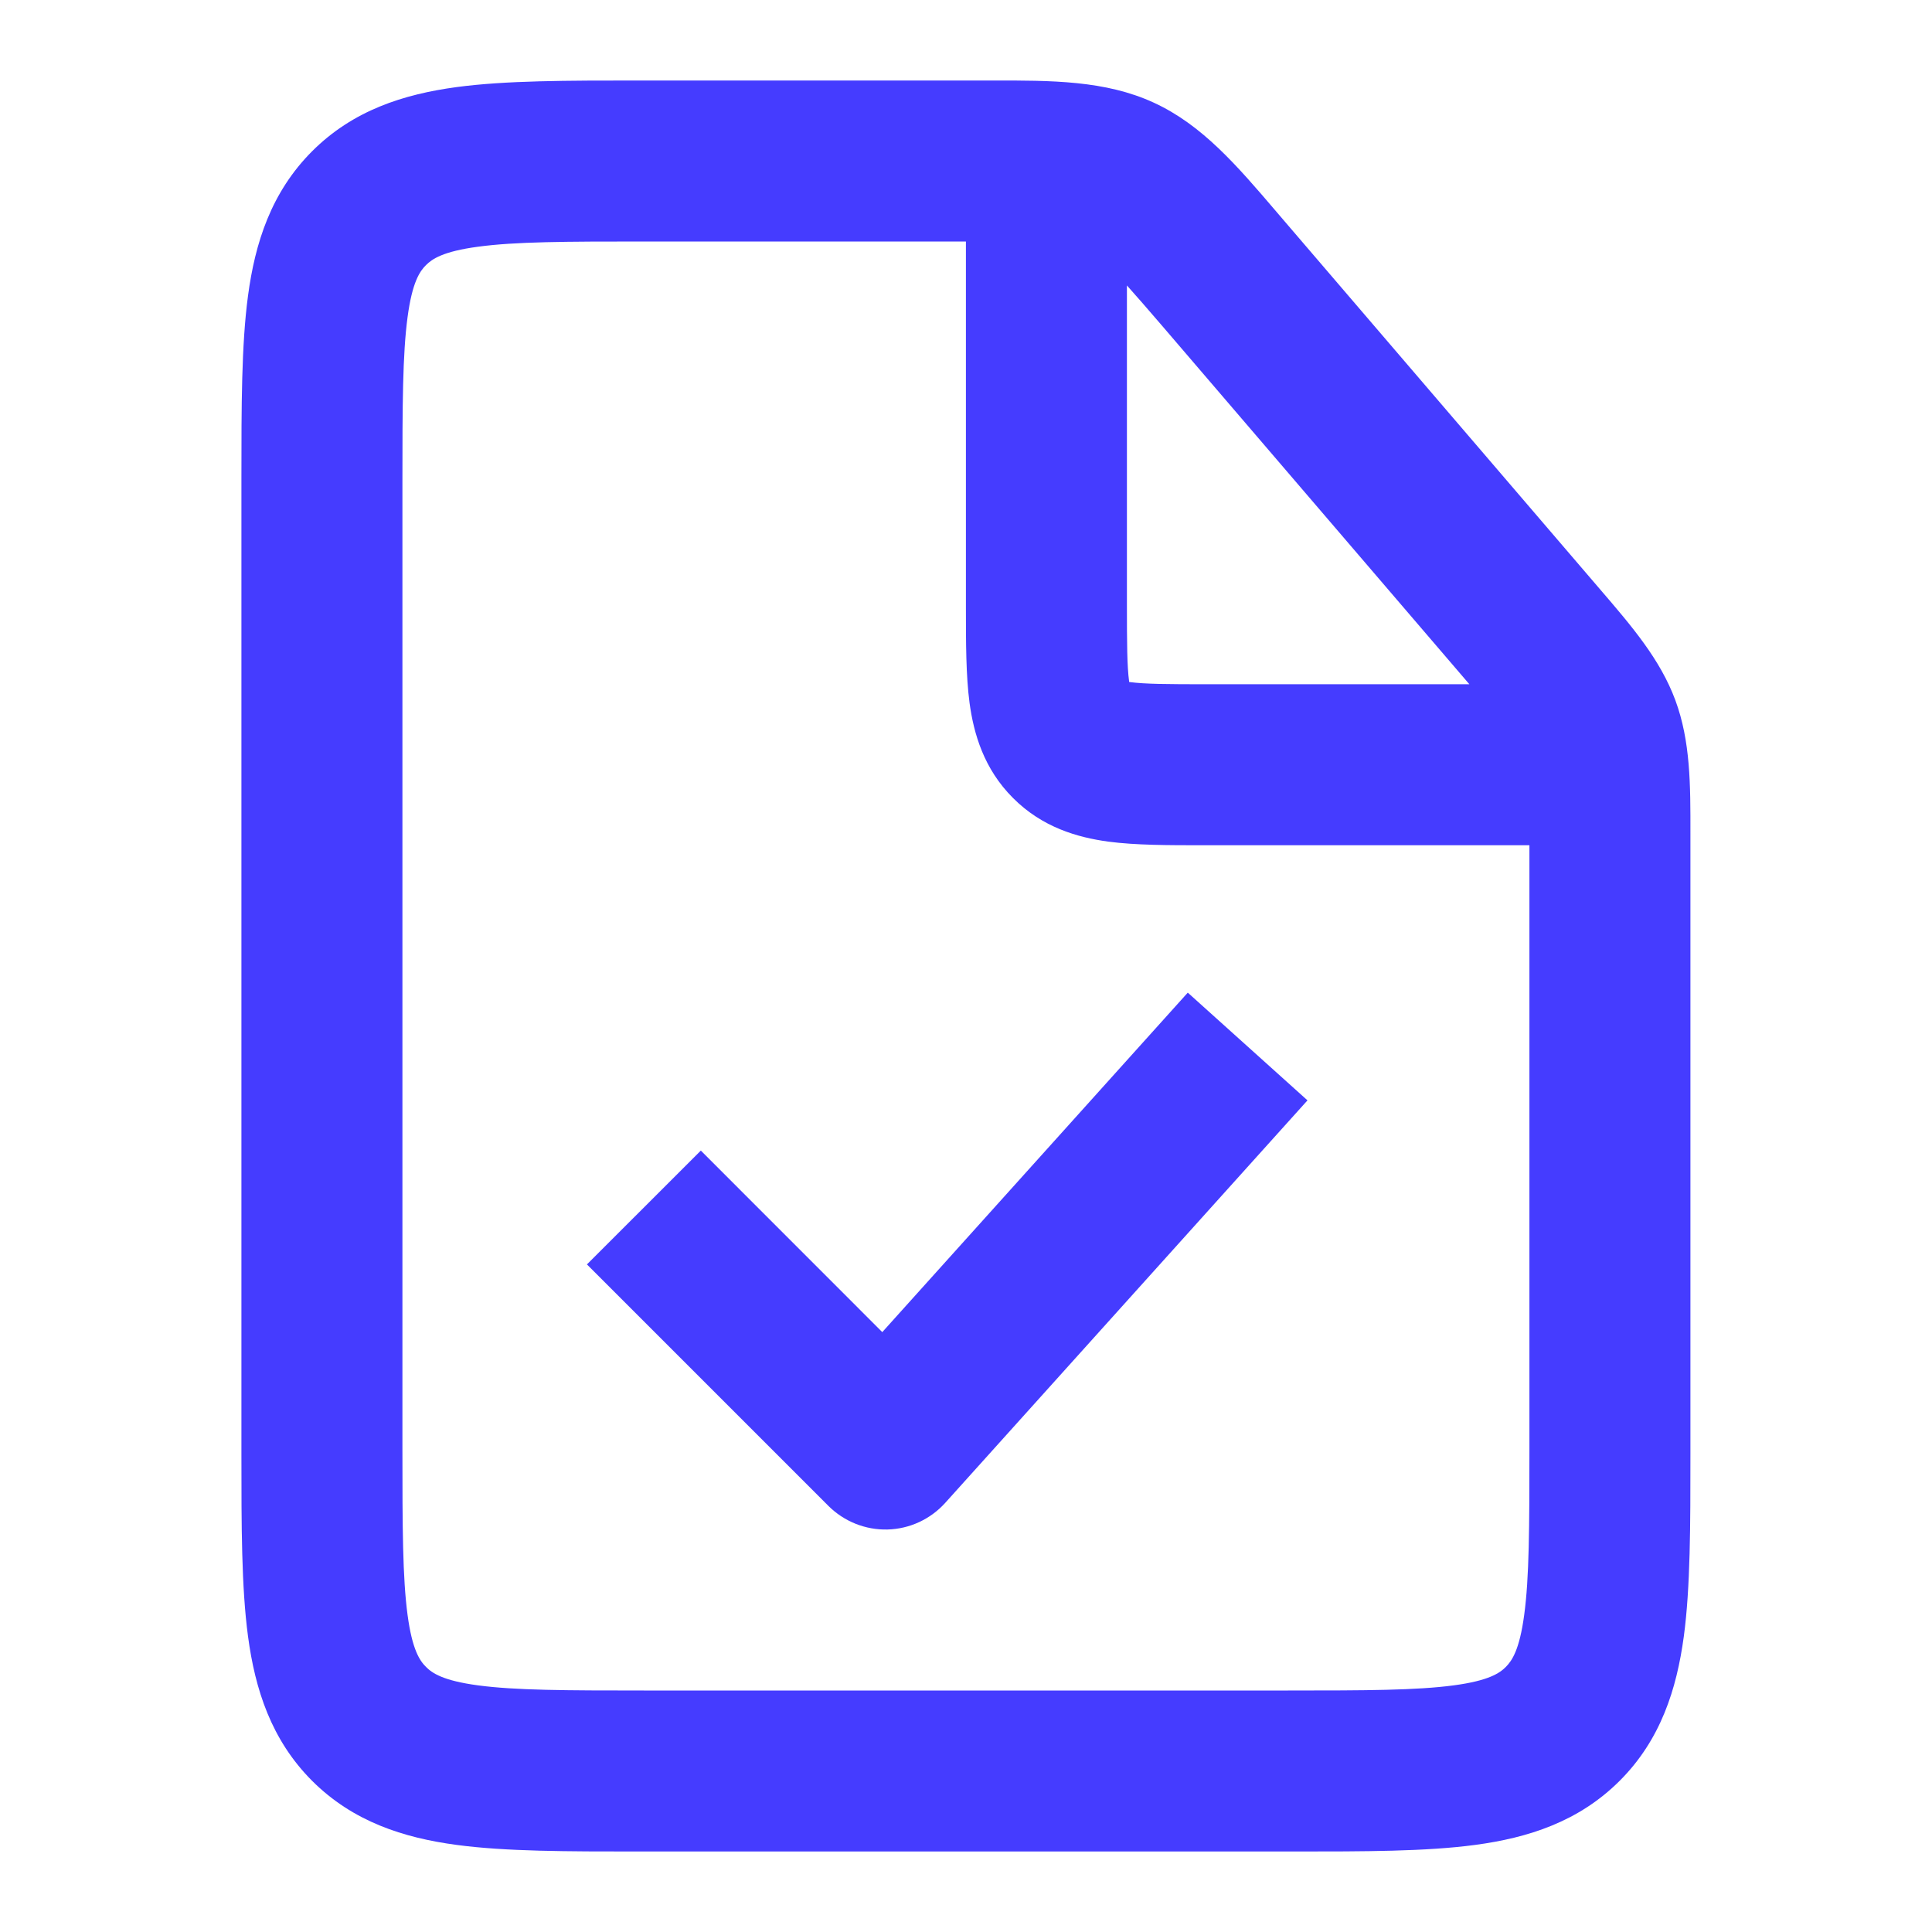 <svg width="24" height="24" viewBox="0 0 24 24" fill="none" xmlns="http://www.w3.org/2000/svg">
<path d="M14.755 12.331L10.96 16.548L8.706 14.293L7.291 15.707L10.291 18.707C10.486 18.901 10.751 19.007 11.025 19C11.299 18.993 11.558 18.873 11.742 18.669L16.242 13.669L14.755 12.331Z" fill="#453CFF"/>
<path fill-rule="evenodd" clip-rule="evenodd" d="M12.313 1C13.063 0.999 13.73 0.998 14.332 1.275C14.935 1.552 15.368 2.059 15.855 2.629L15.955 2.746L19.876 7.32C20.273 7.782 20.624 8.191 20.812 8.699C21 9.208 21 9.747 20.999 10.356L20.999 18.066C20.999 18.953 20.999 19.716 20.917 20.328C20.828 20.984 20.63 21.612 20.12 22.122C19.61 22.631 18.982 22.83 18.326 22.918C17.715 23 16.951 23 16.064 23H7.933C7.046 23 6.283 23 5.671 22.918C5.015 22.83 4.387 22.631 3.877 22.122C3.368 21.612 3.169 20.984 3.081 20.328C2.999 19.716 2.999 18.953 2.999 18.066V5.935C2.999 5.048 2.999 4.284 3.081 3.673C3.169 3.017 3.368 2.389 3.877 1.879C4.387 1.369 5.015 1.171 5.671 1.082C6.283 1 7.046 1 7.933 1L12.159 1L12.313 1ZM7.999 3H11.999L11.999 7.555C11.999 7.979 11.999 8.391 12.044 8.731C12.096 9.114 12.221 9.551 12.585 9.914C12.948 10.278 13.385 10.403 13.768 10.455C14.108 10.5 14.52 10.5 14.944 10.5L18.999 10.5V18C18.999 18.971 18.997 19.599 18.934 20.062C18.876 20.495 18.782 20.631 18.706 20.707C18.63 20.784 18.494 20.878 18.06 20.936C17.598 20.998 16.97 21 15.999 21H7.999C7.028 21 6.4 20.998 5.937 20.936C5.504 20.878 5.368 20.784 5.292 20.707C5.215 20.631 5.121 20.495 5.063 20.062C5.001 19.599 4.999 18.971 4.999 18V6C4.999 5.029 5.001 4.402 5.063 3.939C5.121 3.505 5.215 3.369 5.292 3.293C5.368 3.217 5.504 3.123 5.937 3.065C6.4 3.002 7.028 3 7.999 3ZM14.437 4.048L18.253 8.5H14.999C14.499 8.5 14.225 8.498 14.035 8.473L14.027 8.472L14.026 8.464C14.001 8.274 13.999 8 13.999 7.5V3.546C14.112 3.672 14.254 3.835 14.437 4.048Z" fill="#453CFF"/>
</svg>
